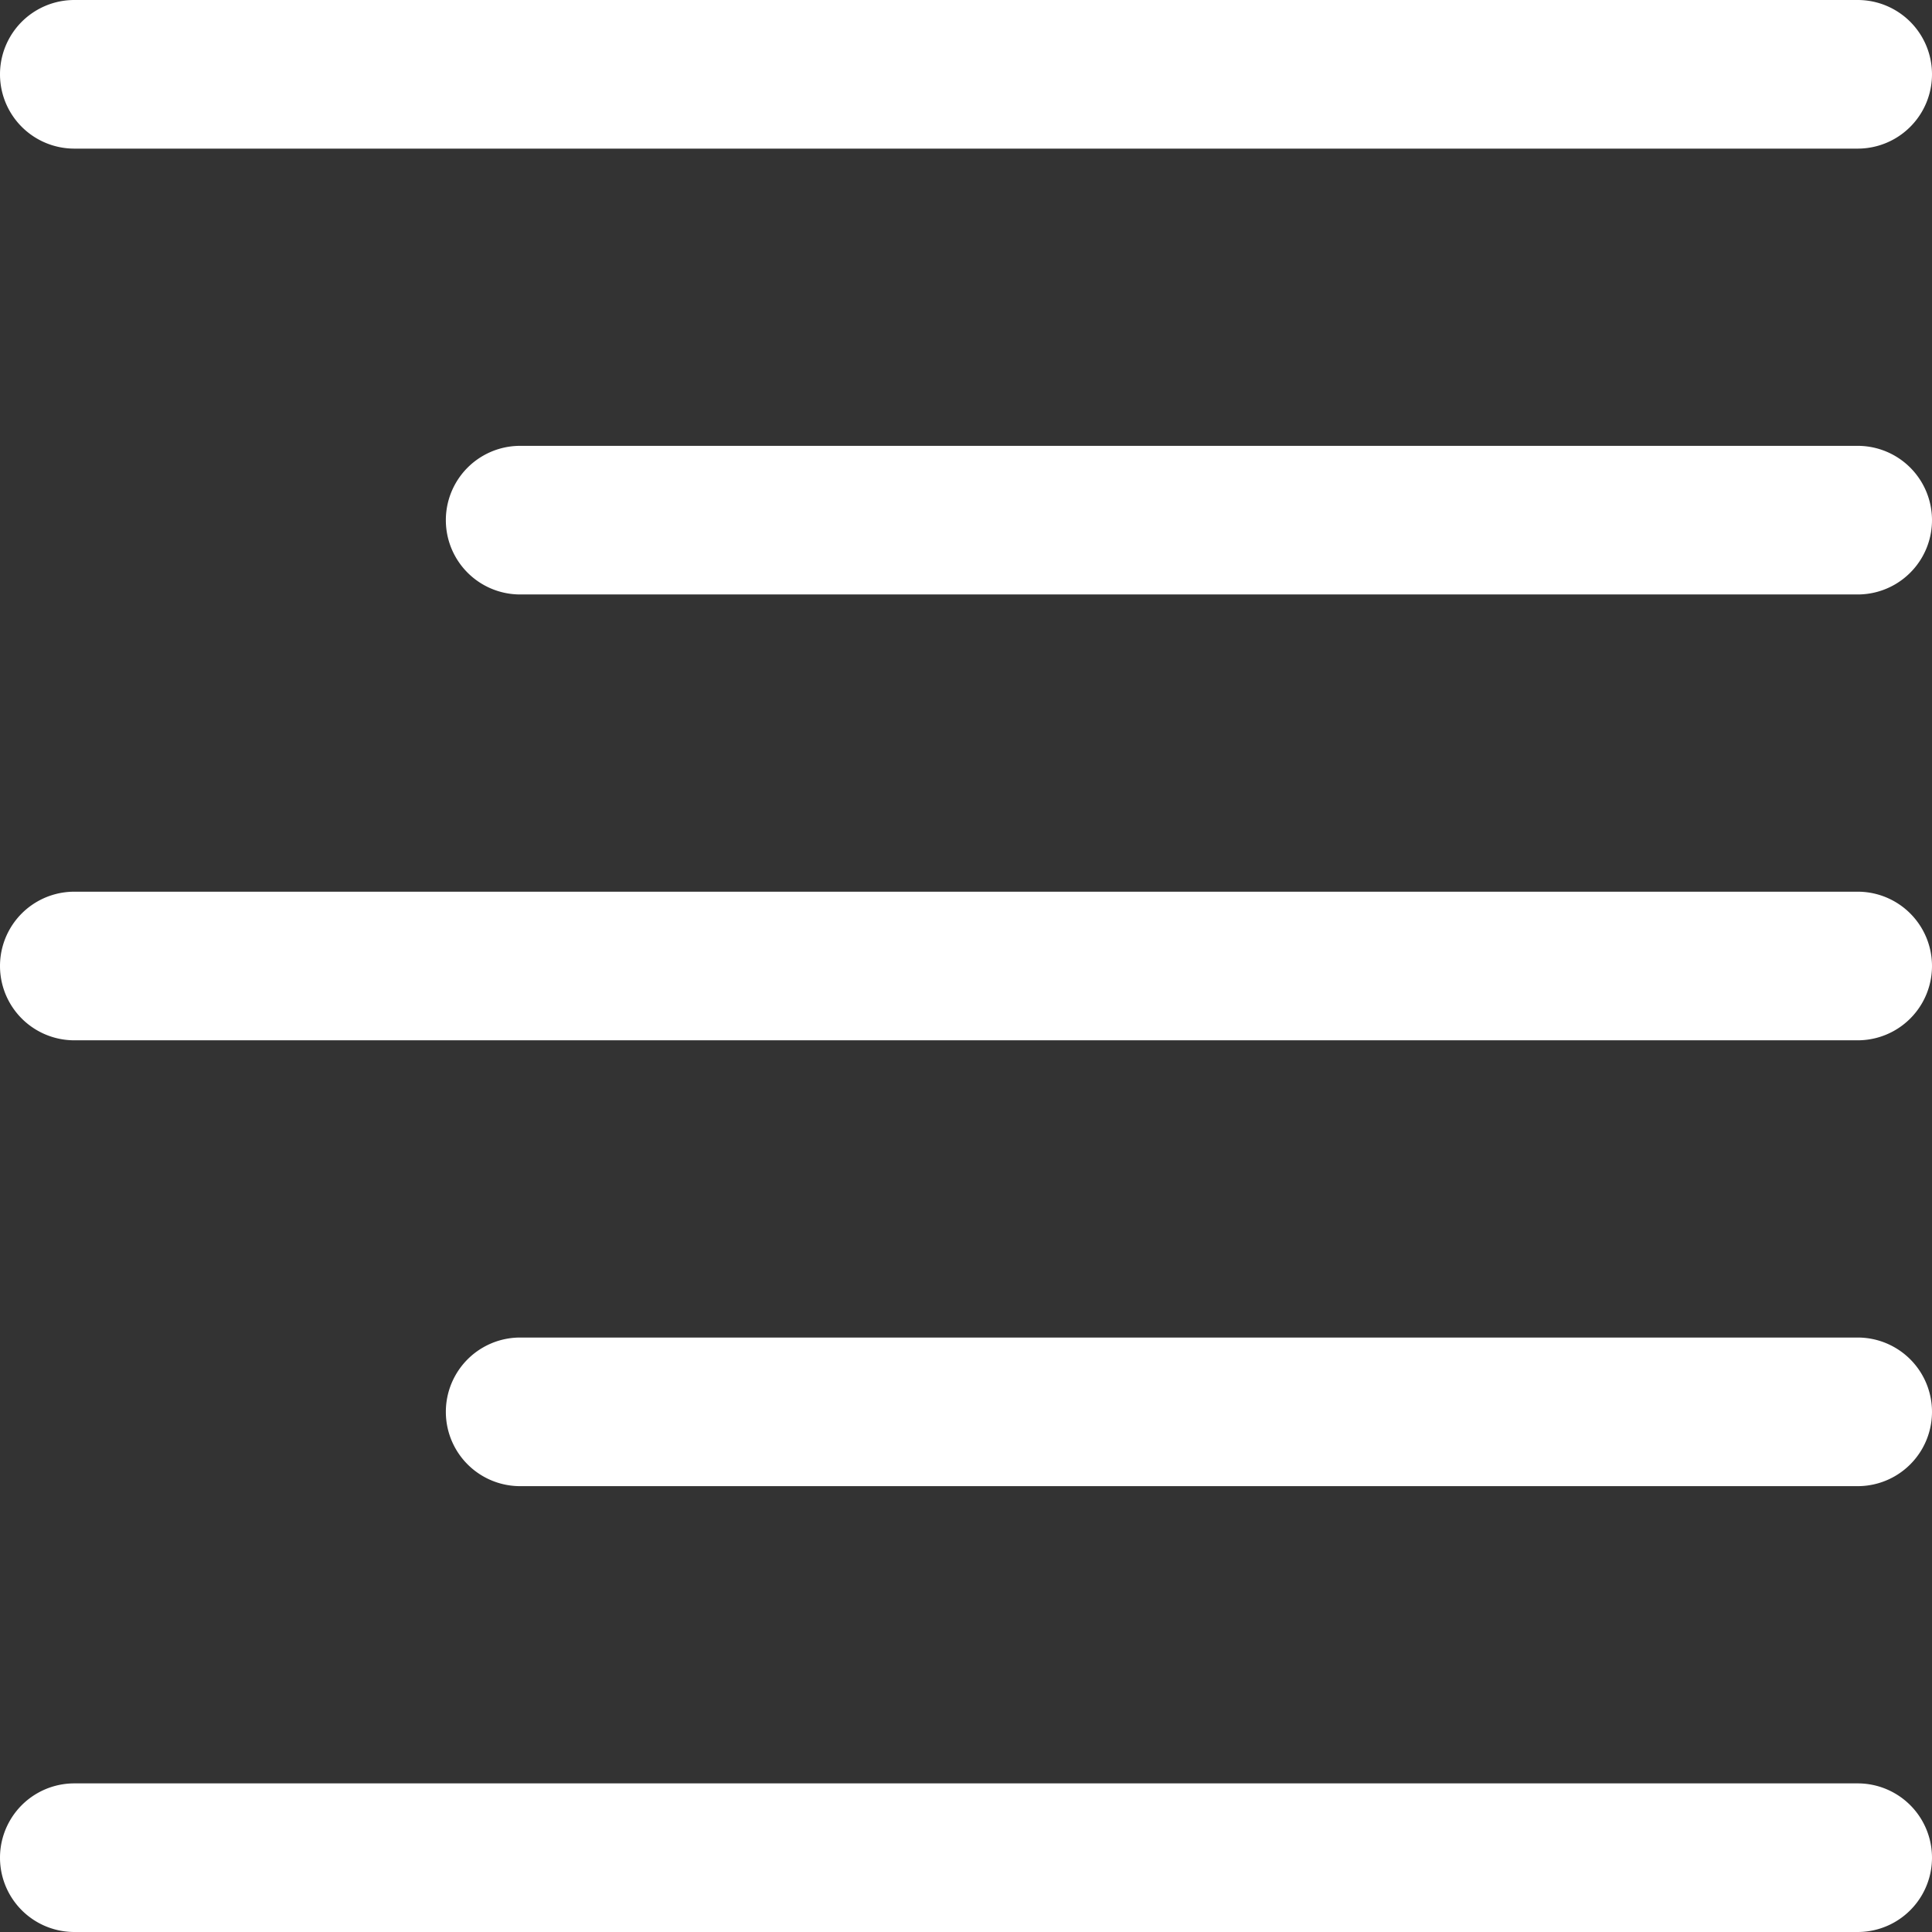 <svg id="Layer_1" data-name="Layer 1" xmlns="http://www.w3.org/2000/svg" viewBox="0 0 13 13"><rect x="0" y="0" width="13" height="13" fill="#333333" stroke="none"/><defs><style>.cls-1{fill:#fff;}</style></defs><title>ebIcon_alignRight_white</title><path class="cls-1" d="M14,2.5H2a.5.5,0,0,1,0-1H14a.5.5,0,0,1,0,1" transform="translate(-1.5 -1.5)"/><path class="cls-1" d="M14,5.5H5a.5.5,0,0,1,0-1h9a.5.5,0,0,1,0,1" transform="translate(-1.5 -1.5)"/><path class="cls-1" d="M14,8.5H2a.5.5,0,0,1,0-1H14a.5.5,0,0,1,0,1" transform="translate(-1.5 -1.5)"/><path class="cls-1" d="M14,11.5H5a.5.5,0,0,1,0-1h9a.5.5,0,0,1,0,1" transform="translate(-1.5 -1.5)"/><path class="cls-1" d="M14,14.5H2a.5.5,0,0,1,0-1H14a.5.5,0,0,1,0,1" transform="translate(-1.5 -1.5)"/></svg>